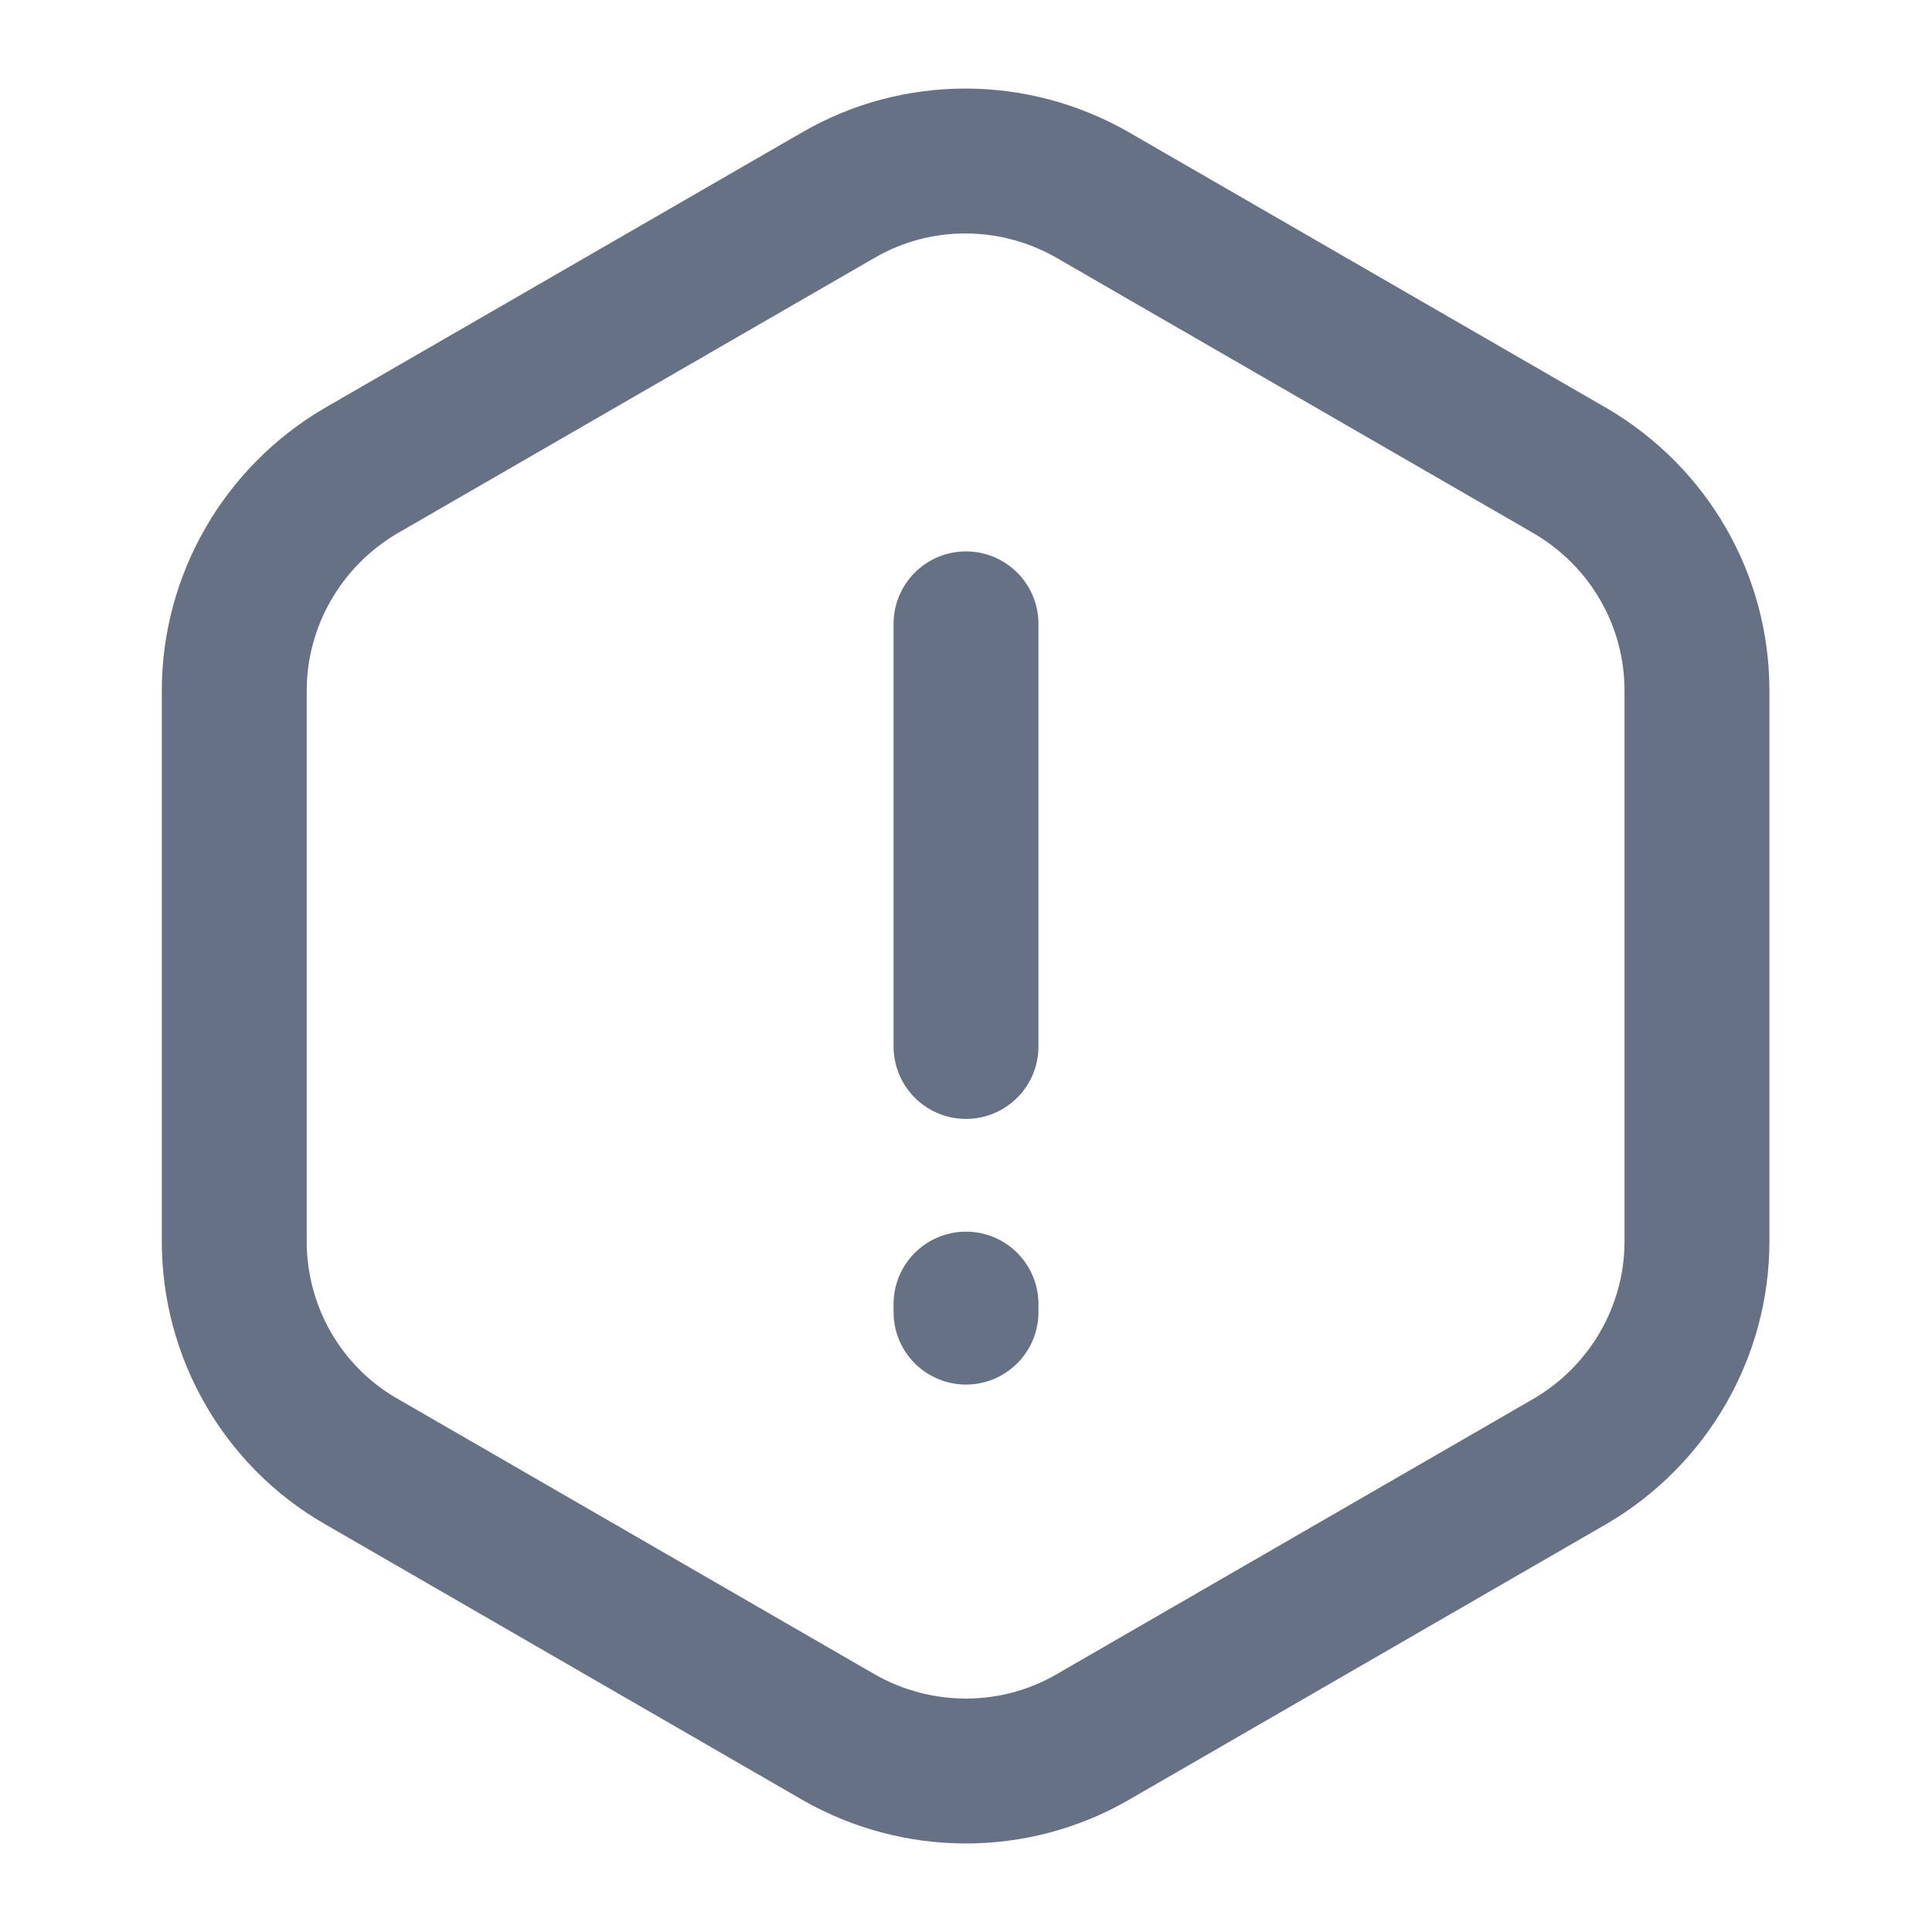 <svg width="20" height="20" viewBox="0 0 20 20" fill="none" xmlns="http://www.w3.org/2000/svg">
<path d="M10 6.458V10.833" stroke="#667185" stroke-width="1.5" stroke-linecap="round" stroke-linejoin="round"/>
<path d="M17.567 7.15V12.85C17.567 13.784 17.067 14.65 16.258 15.125L11.308 17.984C10.5 18.45 9.5 18.45 8.683 17.984L3.733 15.125C2.925 14.659 2.425 13.792 2.425 12.85V7.15C2.425 6.217 2.925 5.35 3.733 4.875L8.683 2.017C9.491 1.55 10.492 1.55 11.308 2.017L16.258 4.875C17.067 5.35 17.567 6.209 17.567 7.15Z" stroke="#667185" stroke-width="1.5" stroke-linecap="round" stroke-linejoin="round"/>
<path d="M10 13.5V13.583" stroke="#667185" stroke-width="1.5" stroke-linecap="round" stroke-linejoin="round"/>
</svg>
